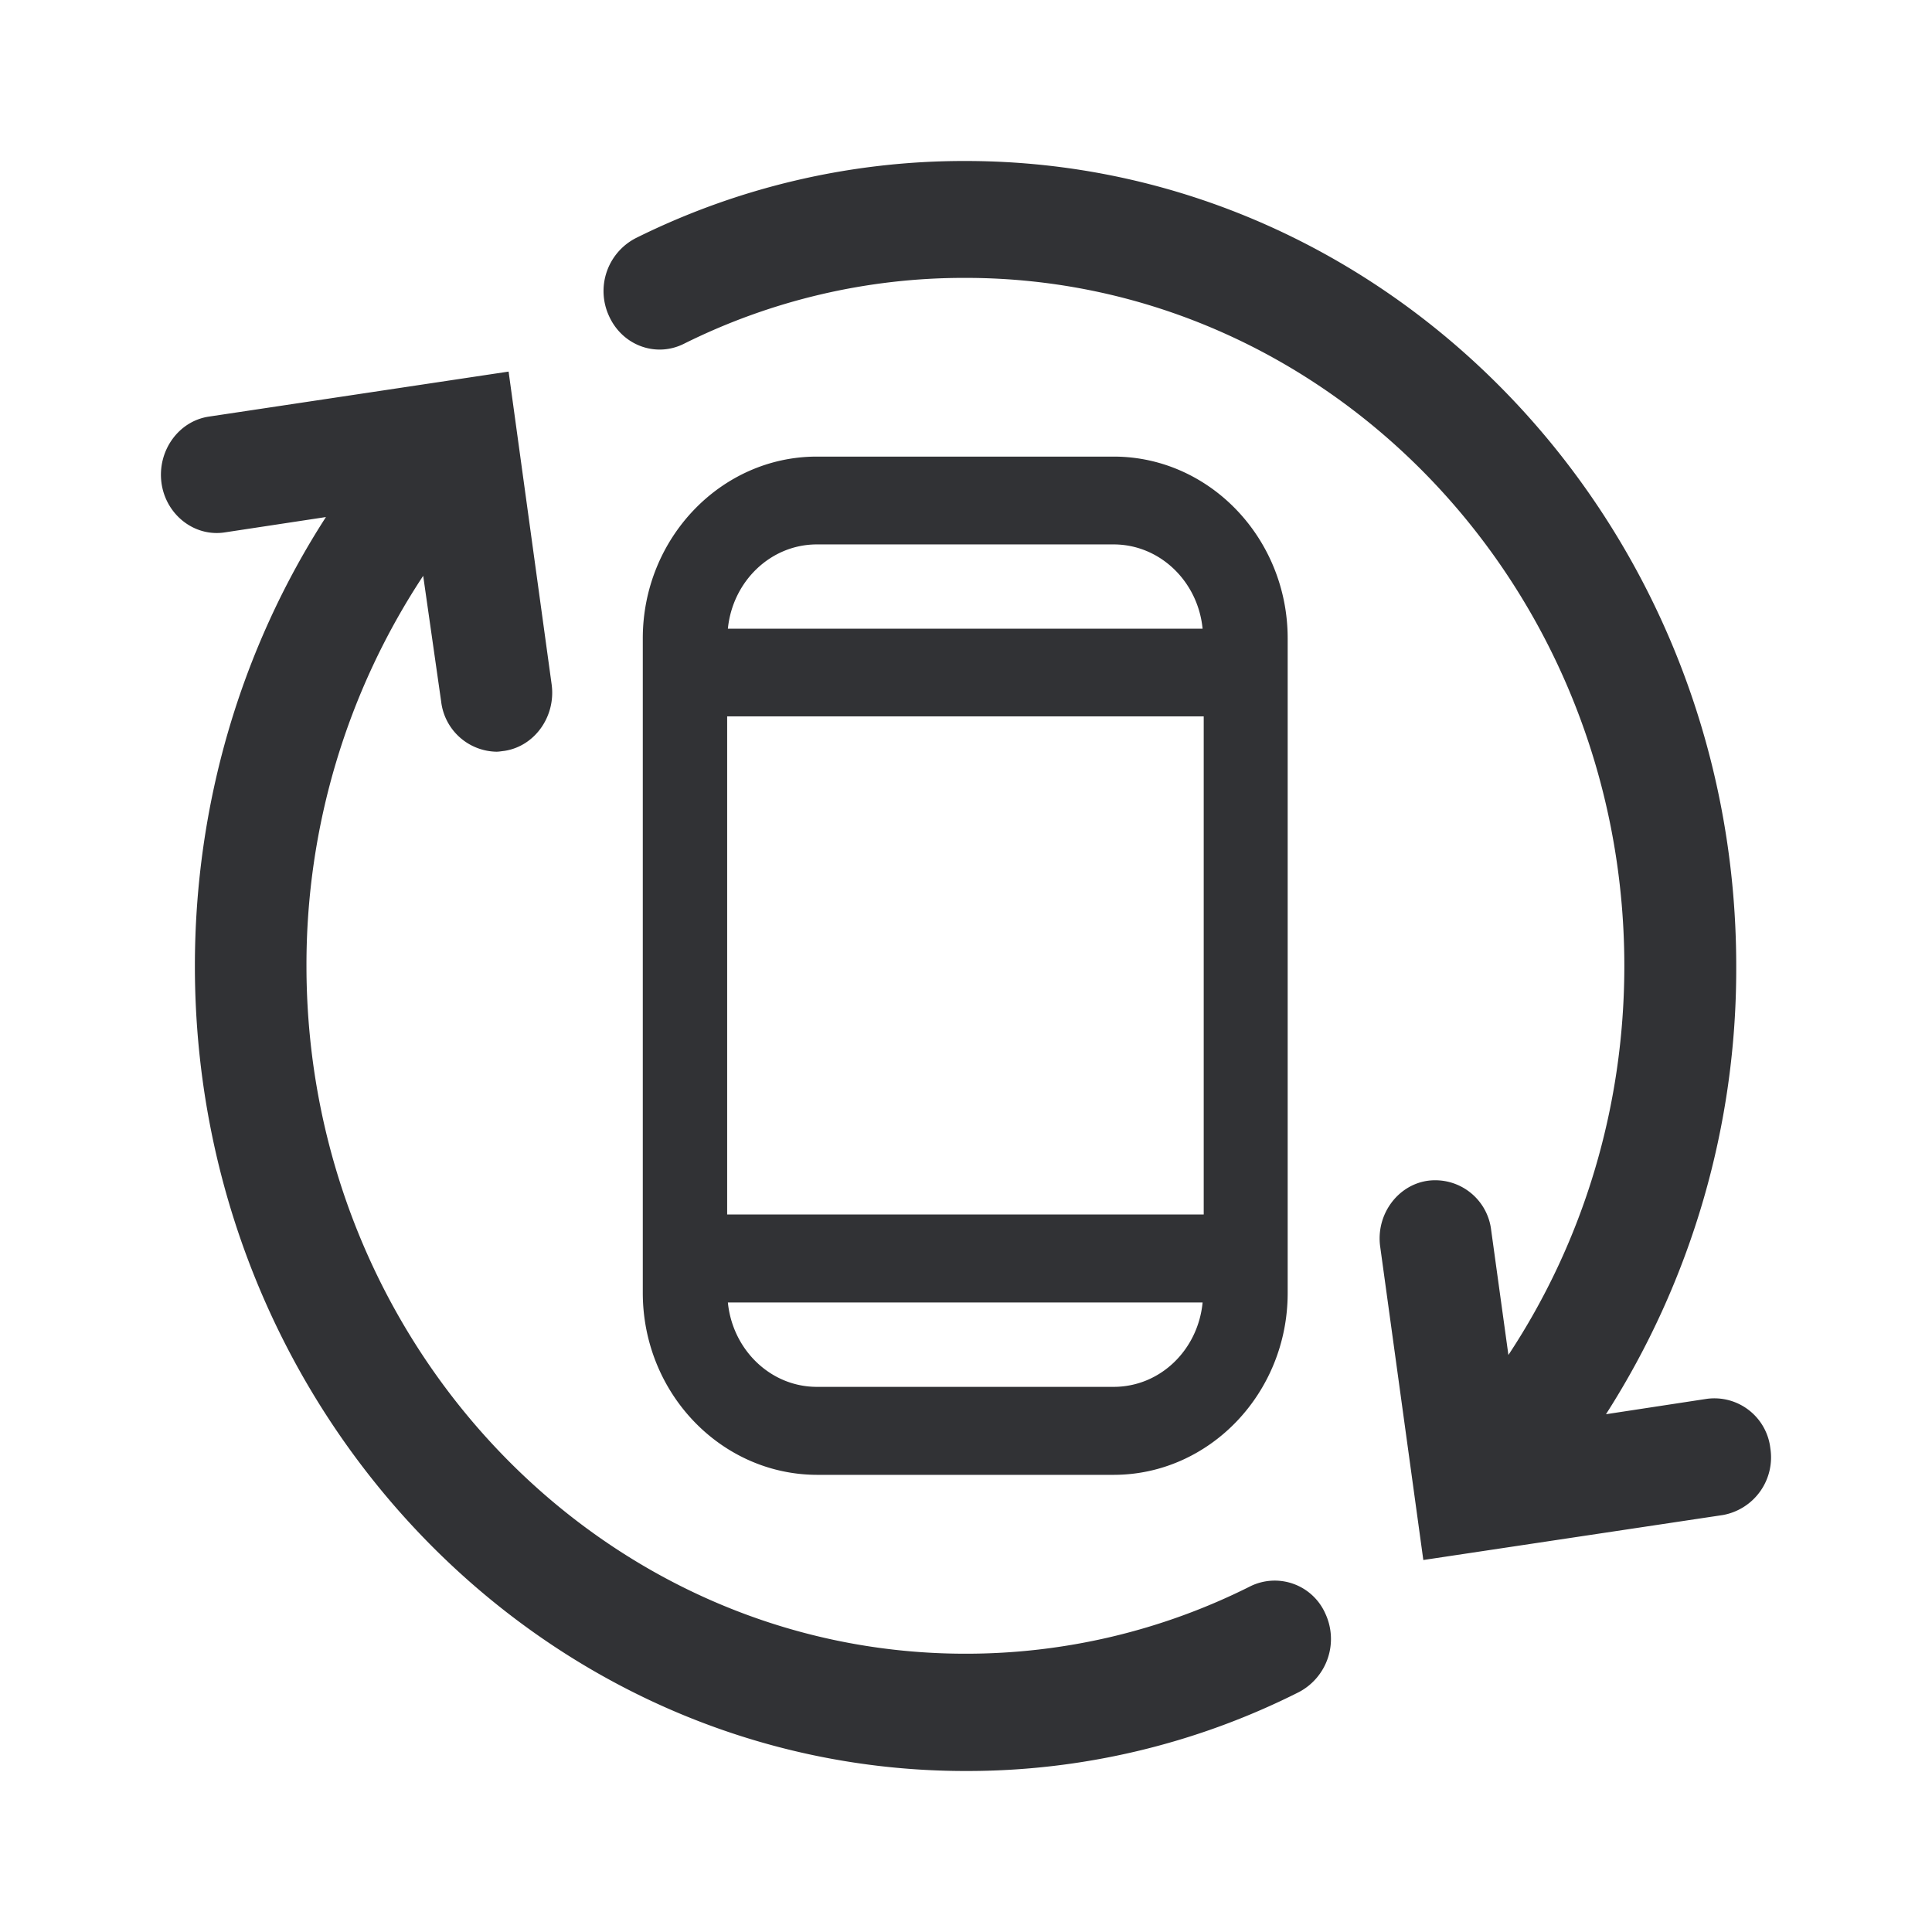 <svg width="24" height="24" xmlns="http://www.w3.org/2000/svg"><path d="M16.464 20.045a.746.746 0 0 1-.325.973 9.15 9.15 0 0 1-4.142.982c-5.282 0-9.576-4.488-9.576-10 0-2.007.571-3.939 1.628-5.577l-1.253.19c-.379.061-.736-.218-.79-.614-.053-.396.21-.768.59-.824l3.722-.559.535 3.888c.053.395-.21.768-.589.824-.035.004-.067.01-.098.01a.705.705 0 0 1-.686-.625l-.223-1.56a8.771 8.771 0 0 0-1.45 4.842c0 4.712 3.674 8.548 8.186 8.548a7.86 7.86 0 0 0 3.54-.838.687.687 0 0 1 .931.34Zm5.528-2.053a.7.7 0 0 0-.79-.615l-1.252.191A10.255 10.255 0 0 0 21.568 12c0-5.517-4.297-10-9.575-10a9.153 9.153 0 0 0-4.097.959.74.74 0 0 0-.33.968c.165.364.58.517.927.345a7.797 7.797 0 0 1 3.5-.82c4.511 0 8.185 3.837 8.185 8.548 0 1.75-.509 3.422-1.44 4.832l-.214-1.55a.7.7 0 0 0-.79-.614c-.378.055-.646.428-.588.824l.535 3.887 3.723-.559a.728.728 0 0 0 .588-.828ZM7.985 16.06V7.93c0-1.243.972-2.258 2.162-2.258h3.687c1.19 0 2.162 1.015 2.162 2.258v8.133c0 1.243-.972 2.258-2.162 2.258h-3.687c-1.19-.004-2.162-1.015-2.162-2.262ZM9.033 8.9v6.187h5.92V8.899h-5.92Zm5.906 7.28H9.042c.058.587.53 1.048 1.105 1.048h3.687c.58 0 1.048-.46 1.105-1.047ZM9.042 7.81h5.897c-.057-.587-.53-1.047-1.105-1.047h-3.687c-.575 0-1.047.46-1.105 1.047Z" fill="#313235" fill-rule="nonzero"/></svg>